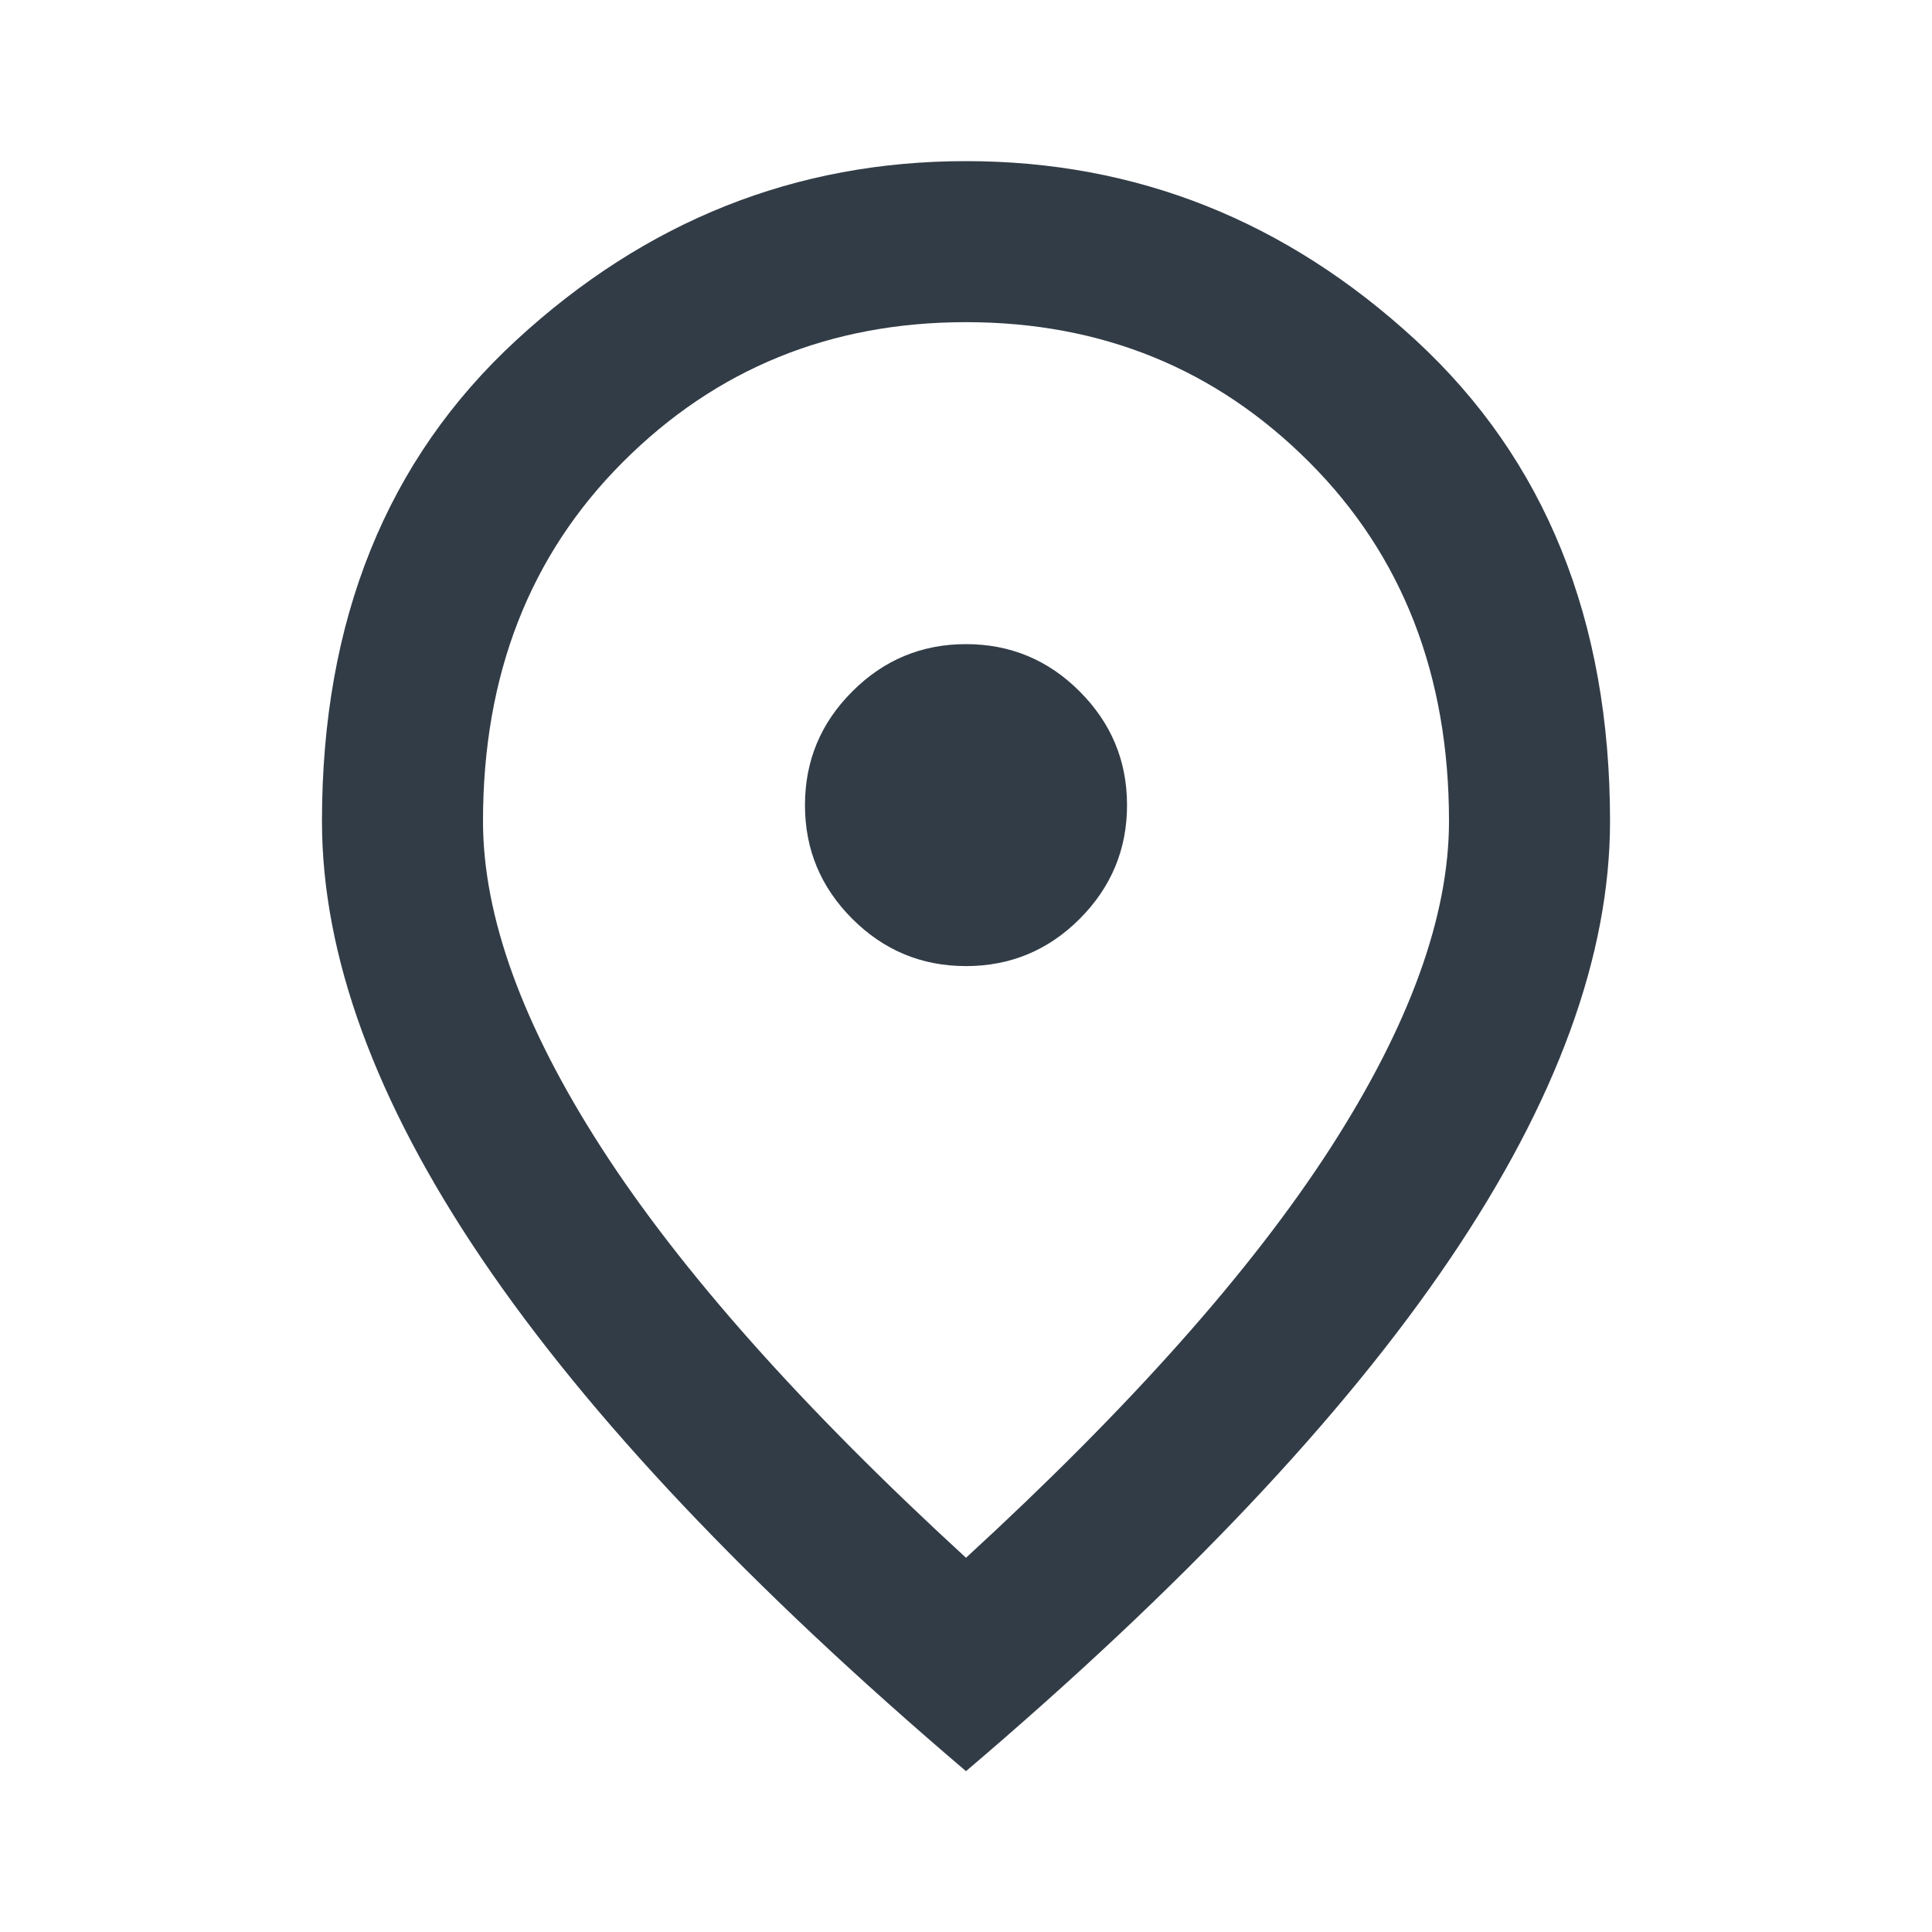 <svg width="20" height="20" viewBox="0 0 20 20" fill="none" xmlns="http://www.w3.org/2000/svg">
<mask id="mask0_591_37170" style="mask-type:alpha" maskUnits="userSpaceOnUse" x="0" y="0" width="20" height="20">
<rect width="20" height="20" fill="#D9D9D9"/>
</mask>
<g mask="url(#mask0_591_37170)">
<path d="M10 10.001C10.458 10.001 10.851 9.838 11.177 9.512C11.503 9.185 11.667 8.793 11.667 8.335C11.667 7.876 11.503 7.484 11.177 7.158C10.851 6.831 10.458 6.668 10 6.668C9.542 6.668 9.149 6.831 8.823 7.158C8.496 7.484 8.333 7.876 8.333 8.335C8.333 8.793 8.496 9.185 8.823 9.512C9.149 9.838 9.542 10.001 10 10.001ZM10 16.126C11.694 14.571 12.951 13.158 13.771 11.887C14.59 10.616 15 9.487 15 8.501C15 6.987 14.517 5.748 13.552 4.783C12.587 3.817 11.403 3.335 10 3.335C8.597 3.335 7.413 3.817 6.448 4.783C5.483 5.748 5 6.987 5 8.501C5 9.487 5.41 10.616 6.229 11.887C7.049 13.158 8.305 14.571 10 16.126ZM10 18.335C7.764 16.432 6.094 14.665 4.989 13.033C3.885 11.401 3.333 9.89 3.333 8.501C3.333 6.418 4.003 4.758 5.344 3.522C6.684 2.286 8.236 1.668 10 1.668C11.764 1.668 13.316 2.286 14.656 3.522C15.996 4.758 16.667 6.418 16.667 8.501C16.667 9.89 16.114 11.401 15.01 13.033C13.906 14.665 12.236 16.432 10 18.335Z" fill="#323C47"/>
</g>
</svg>
